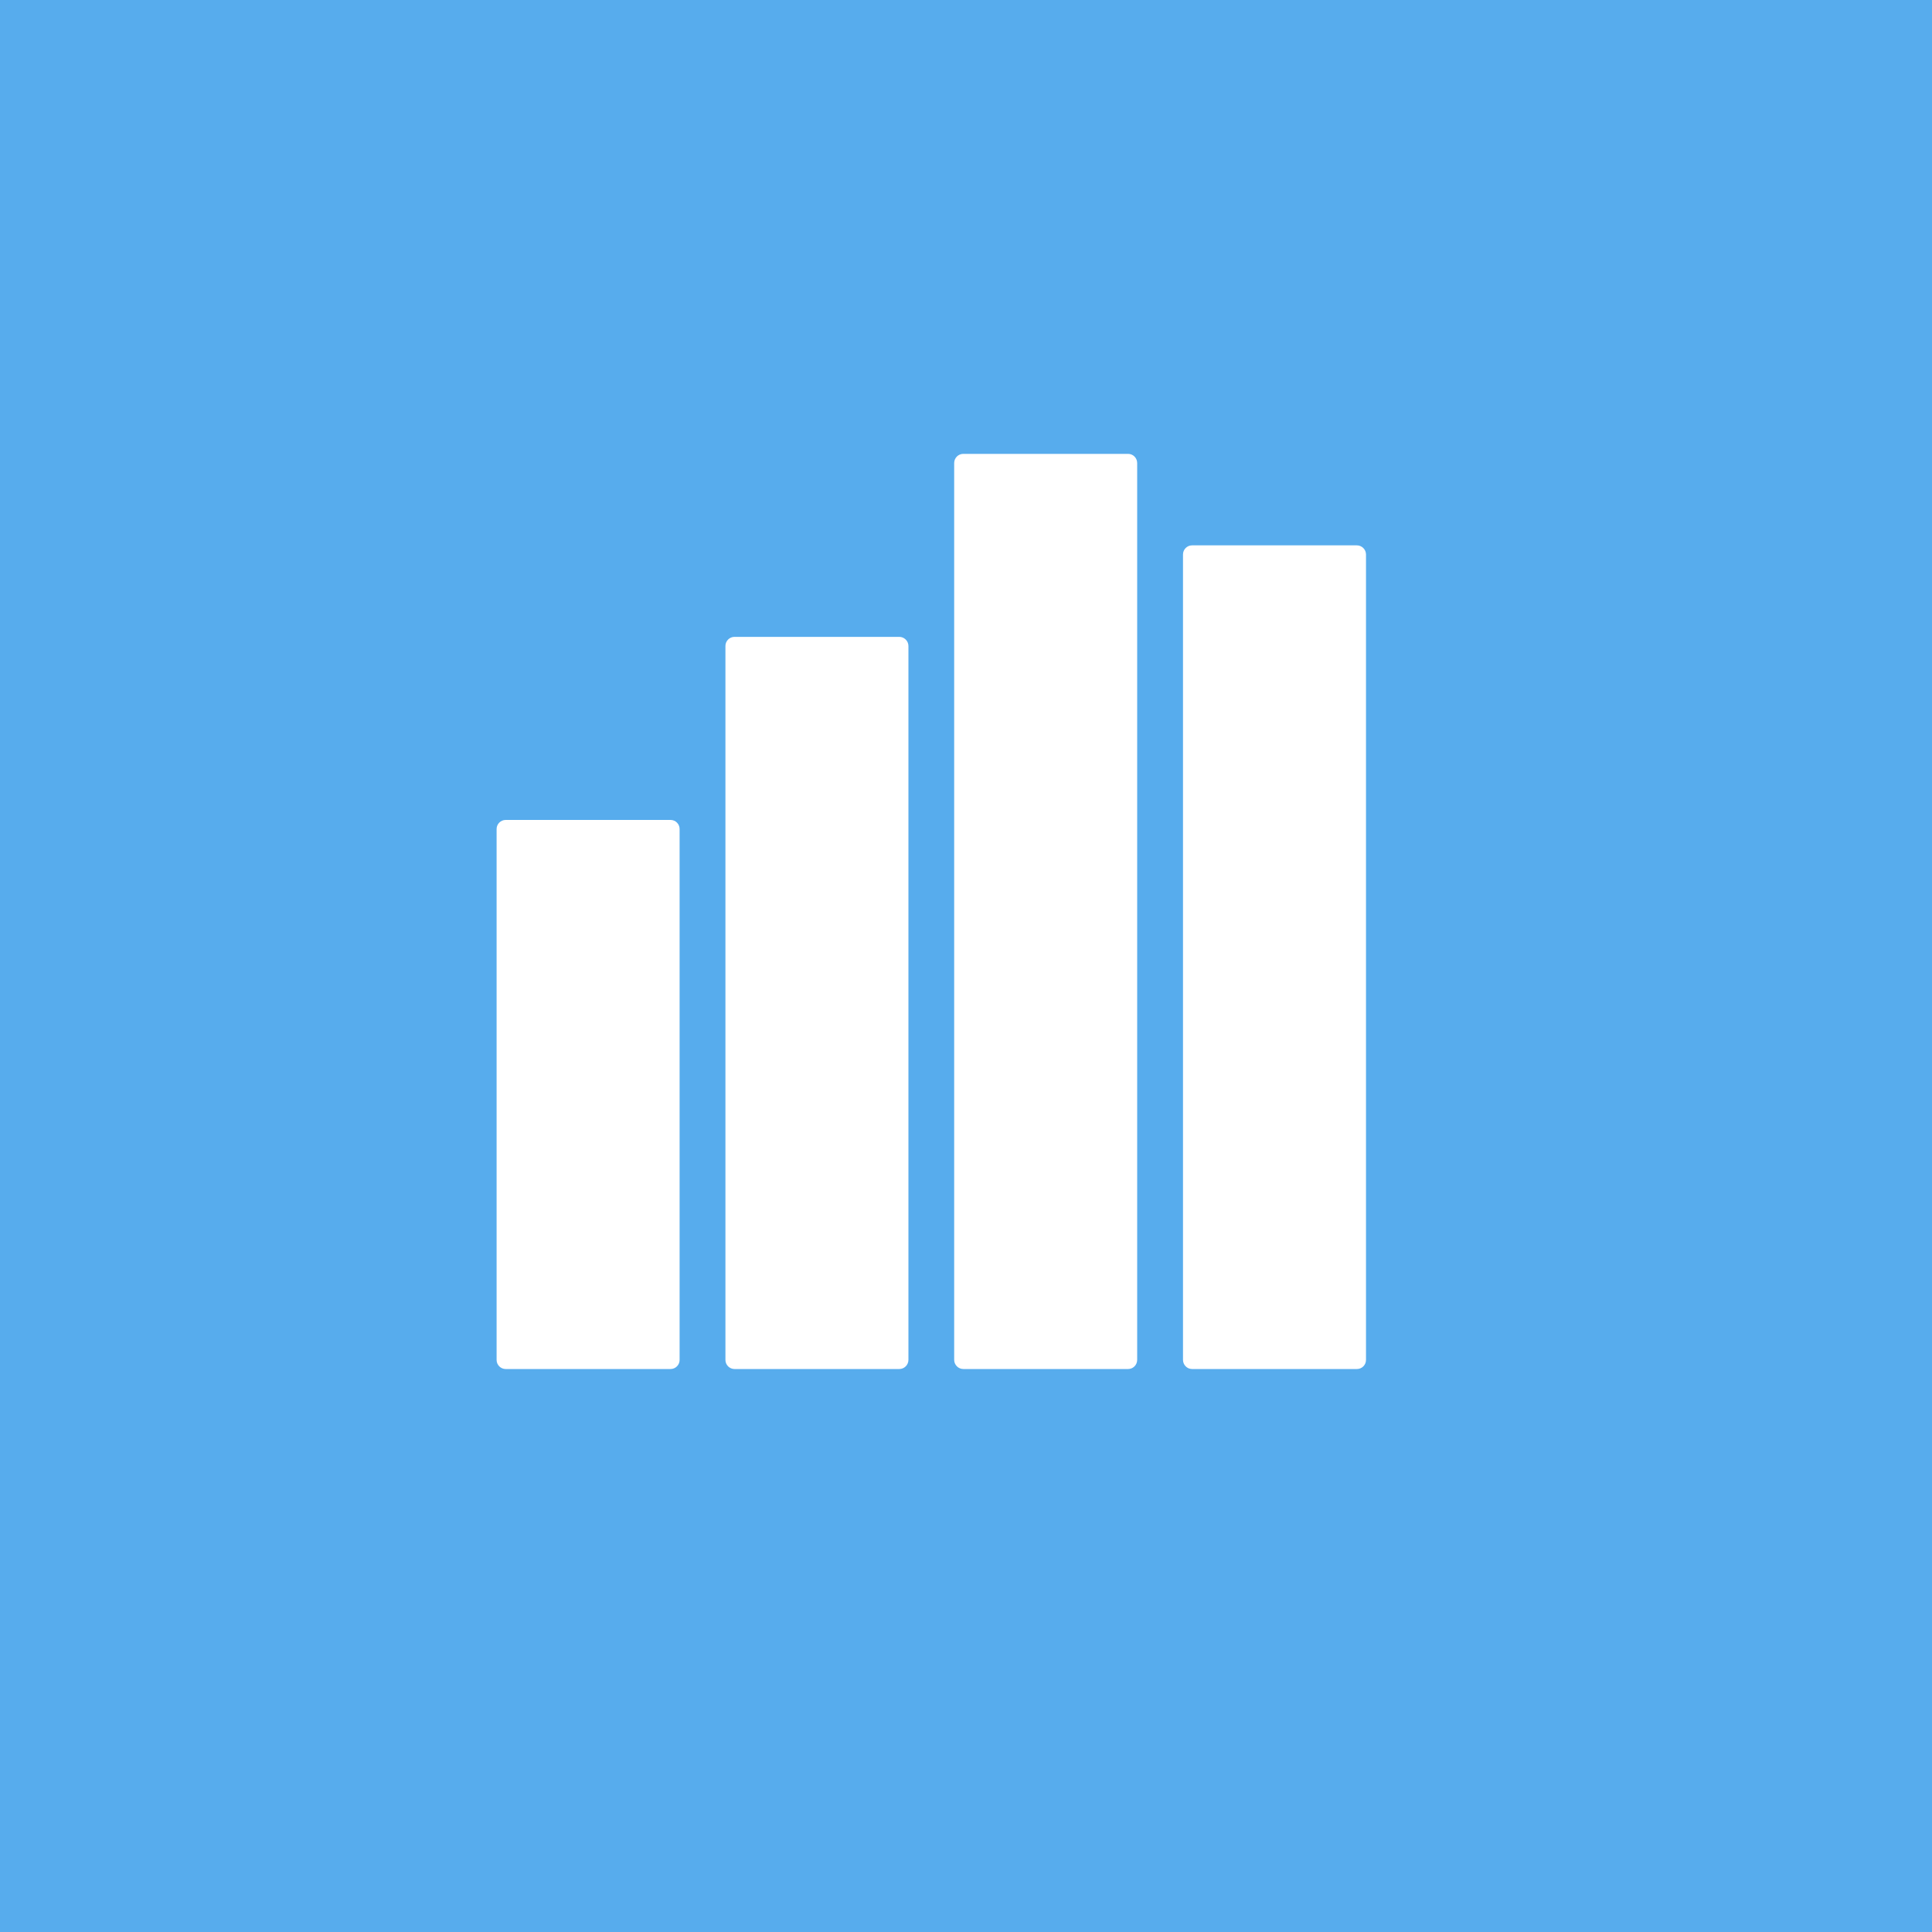 <?xml version="1.0" encoding="UTF-8" standalone="no"?>
<svg width="25px" height="25px" viewBox="0 0 25 25" version="1.1" xmlns="http://www.w3.org/2000/svg" xmlns:xlink="http://www.w3.org/1999/xlink" xmlns:sketch="http://www.bohemiancoding.com/sketch/ns">
    <!-- Generator: Sketch 3.3.3 (12081) - http://www.bohemiancoding.com/sketch -->
    <title>Bitmap Copy 5 + Rectangle 62 Copy Copy Copy + Oval 22 + instagram19 Copy Copy Copy Copy Copy Copy Copy Copy Copy Copy</title>
    <desc>Created with Sketch.</desc>
    <defs></defs>
    <g id="Page-1" stroke="none" stroke-width="1" fill="none" fill-rule="evenodd" sketch:type="MSPage">
        <g id="Bitmap-Copy-5-+-Rectangle-62-Copy-Copy-Copy-+-Oval-22-+-instagram19-Copy-Copy-Copy-Copy-Copy-Copy-Copy-Copy-Copy-Copy" sketch:type="MSLayerGroup">
            <g id="Oval-22-+-instagram19" sketch:type="MSShapeGroup">
                <rect id="Rectangle-108-Copy-2" fill="#57ACED" x="0" y="0" width="25" height="25"></rect>
                <g id="noun_32973" transform="translate(6.426, 5.873)" fill="#FFFFFF">
                    <g id="Group">
                        <path d="M3.078,2.368 C3.013,2.368 2.961,2.422 2.961,2.486 L2.961,11.724 C2.961,11.789 3.014,11.842 3.078,11.842 L5.211,11.842 C5.276,11.842 5.329,11.789 5.329,11.724 L5.329,2.486 C5.329,2.421 5.275,2.368 5.211,2.368 L3.078,2.368 L3.078,2.368 Z M8.999,1.184 C8.934,1.184 8.882,1.237 8.882,1.302 L8.882,11.724 C8.882,11.789 8.935,11.842 8.999,11.842 L11.133,11.842 C11.197,11.842 11.25,11.79 11.25,11.724 L11.25,1.302 C11.25,1.237 11.196,1.184 11.133,1.184 L8.999,1.184 L8.999,1.184 Z M6.039,0 C5.974,0 5.921,0.053 5.921,0.119 L5.921,11.723 C5.921,11.789 5.975,11.842 6.039,11.842 L8.172,11.842 C8.237,11.842 8.289,11.789 8.289,11.723 L8.289,0.119 C8.289,0.053 8.236,0 8.172,0 L6.039,0 L6.039,0 Z M0.117,4.737 C0.053,4.737 0,4.79 0,4.854 L0,11.725 C0,11.79 0.054,11.842 0.117,11.842 L2.251,11.842 C2.316,11.842 2.368,11.789 2.368,11.725 L2.368,4.854 C2.368,4.789 2.315,4.737 2.251,4.737 L0.117,4.737 L0.117,4.737 Z" id="Shape"></path>
                    </g>
                </g>
            </g>
        </g>
    </g>
</svg>